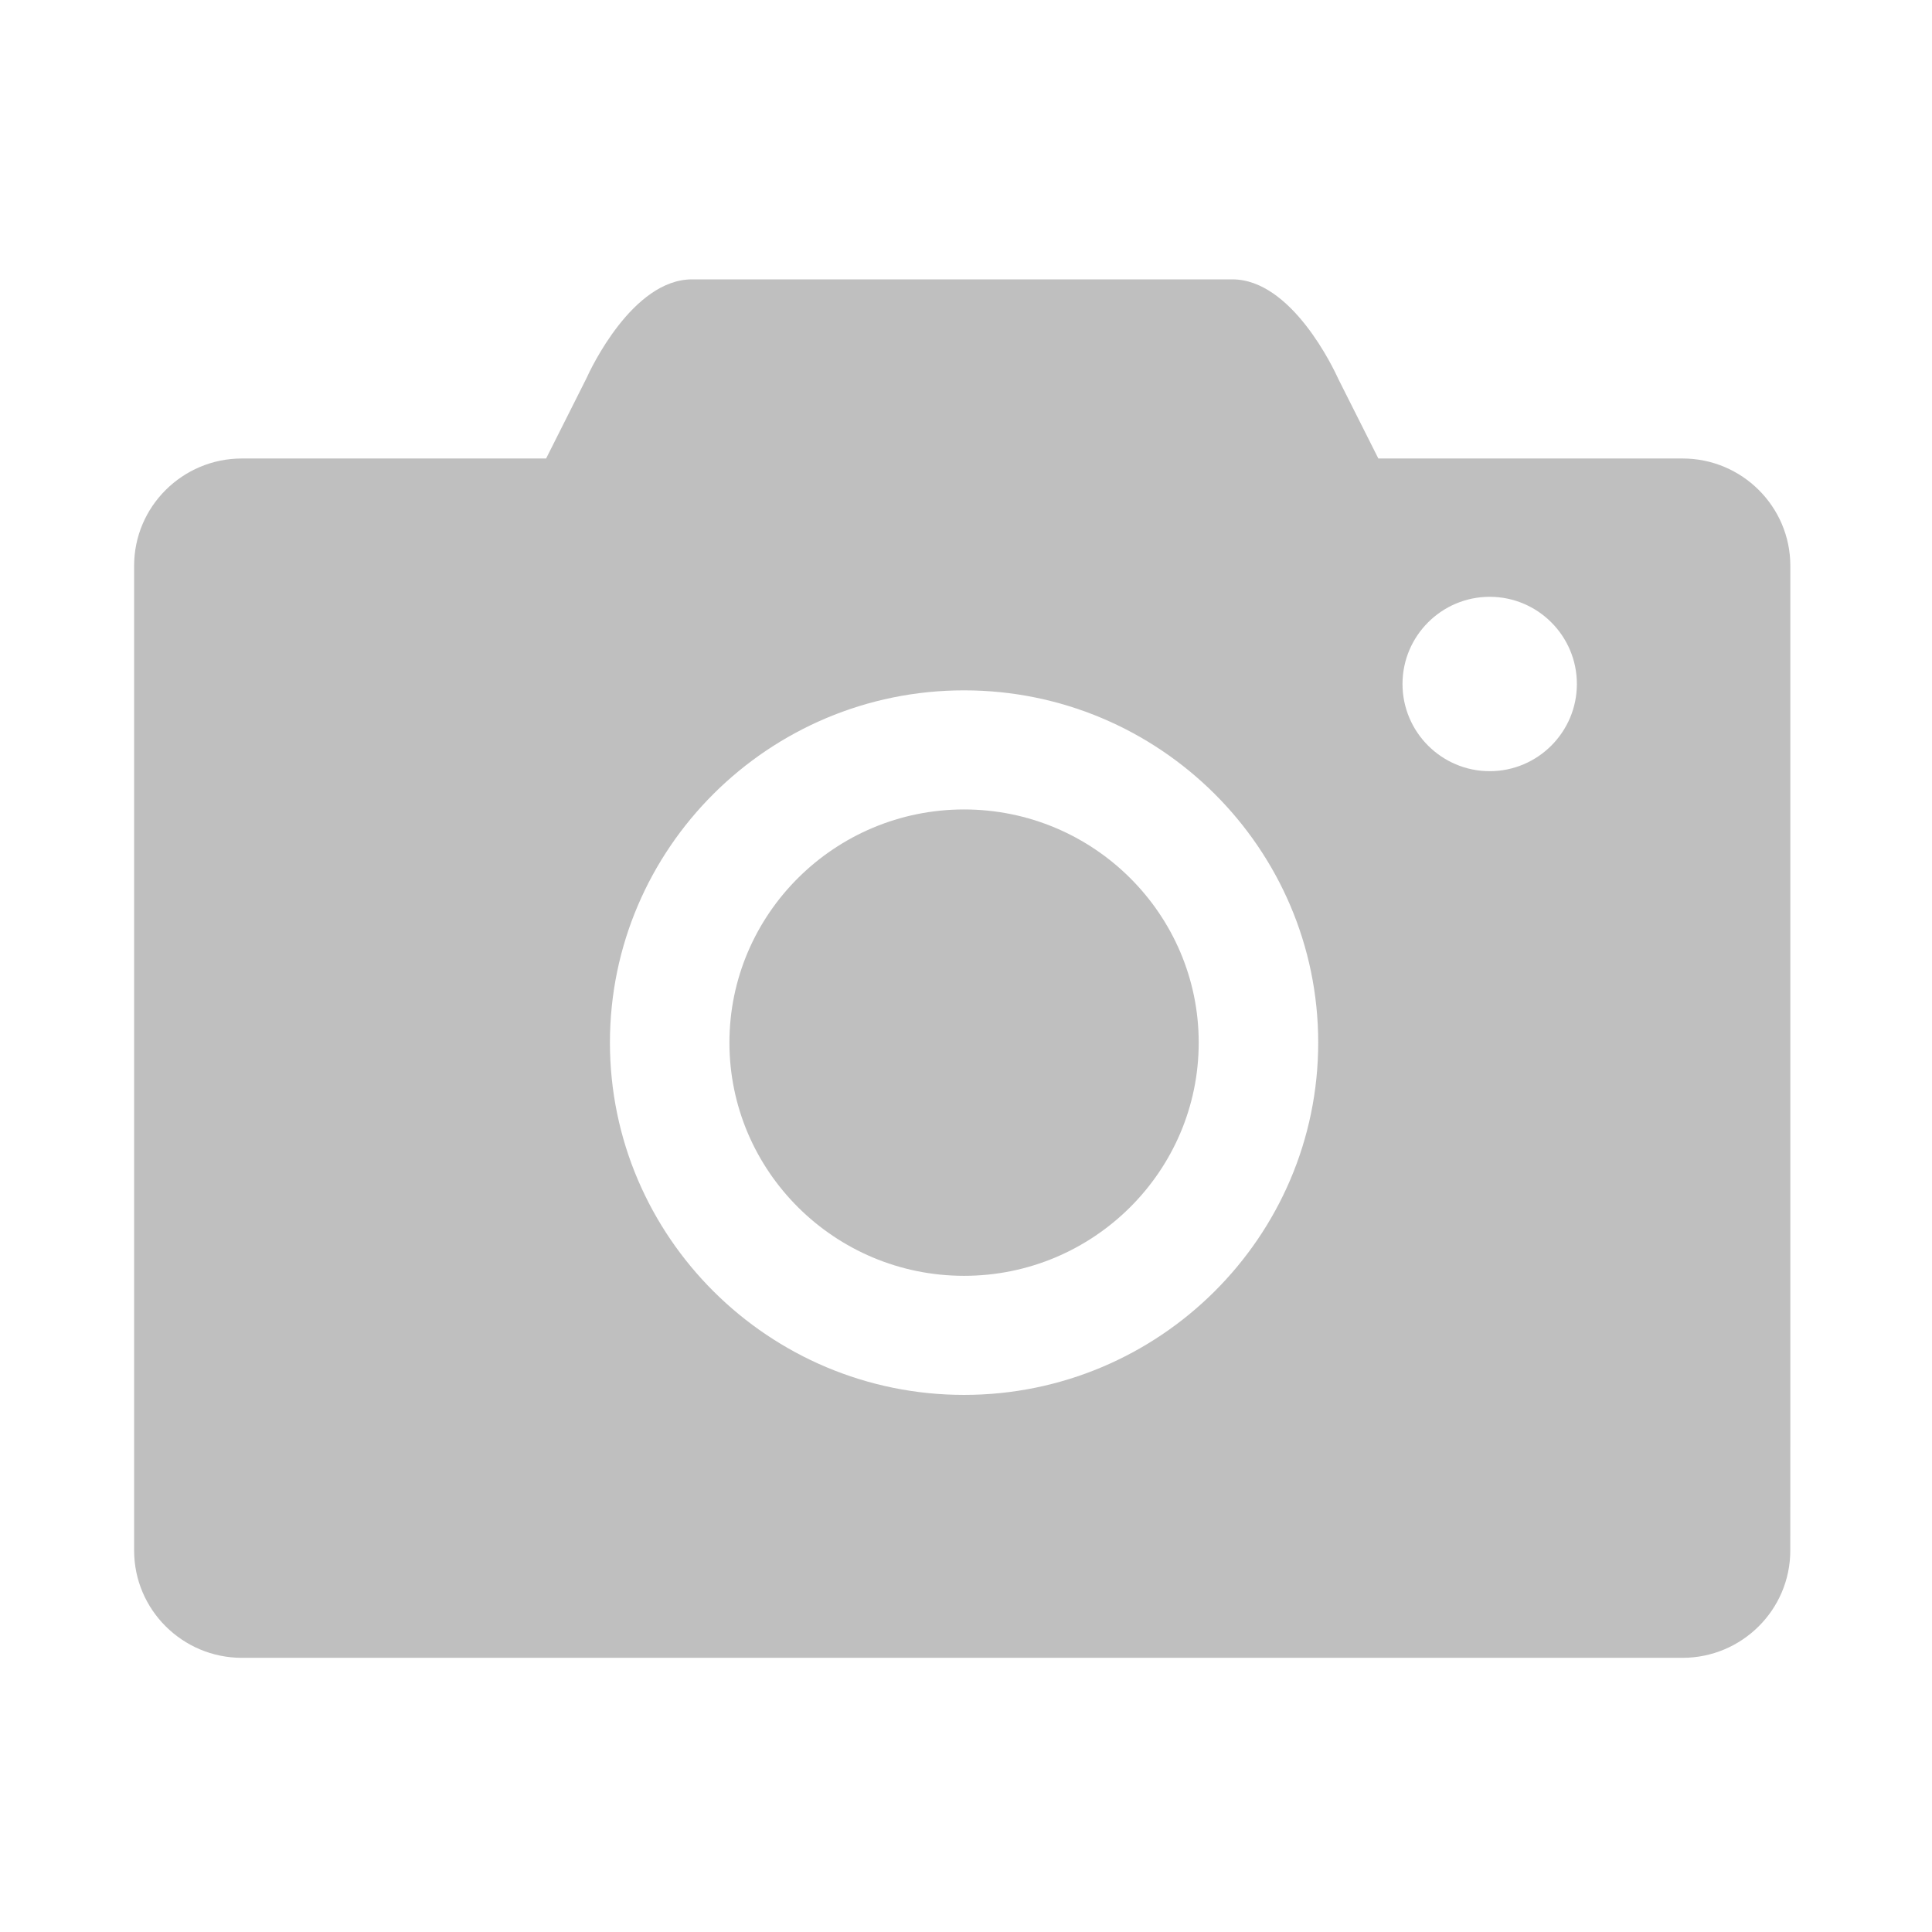 <?xml version="1.0" standalone="no"?><!DOCTYPE svg PUBLIC "-//W3C//DTD SVG 1.1//EN" "http://www.w3.org/Graphics/SVG/1.1/DTD/svg11.dtd"><svg t="1651752833242" class="icon" viewBox="0 0 1024 1024" version="1.1" xmlns="http://www.w3.org/2000/svg" p-id="24114" xmlns:xlink="http://www.w3.org/1999/xlink" width="32" height="32"><defs><style type="text/css"></style></defs><path d="M891.788 243.01 730.551 243.01l-21.104-41.932c-2.451-5.427-24.761-53.007-56.272-53.007L366.811 148.07c-31.511 0-53.82 47.581-56.087 52.641l-21.274 42.298L128.199 243.01c-31.485 0-57.111 25.495-57.111 56.835L71.088 821.82c0 31.354 25.626 56.861 57.111 56.861L891.775 878.681c31.485 0 57.111-25.508 57.111-56.861l0.027-66.443L948.912 603.053 948.912 299.845C948.911 268.504 923.286 243.01 891.788 243.01zM510.977 739.325c-103.498 0-187.702-83.759-187.702-186.72 0-102.948 84.204-186.706 187.702-186.706s187.702 83.759 187.702 186.706C698.679 655.568 614.475 739.325 510.977 739.325zM789.574 408.743c-25.481 0-46.218-20.736-46.218-46.218 0-25.481 20.736-46.204 46.218-46.204 25.481 0 46.204 20.723 46.204 46.204C835.779 388.007 815.055 408.743 789.574 408.743z" p-id="24115" fill="#bfbfbf"></path><path d="M510.977 429.027c-68.58 0-124.365 55.432-124.365 123.58 0 68.16 55.787 123.605 124.365 123.605s124.365-55.446 124.365-123.605C635.342 484.46 579.556 429.027 510.977 429.027z" p-id="24116" fill="#bfbfbf"></path></svg>